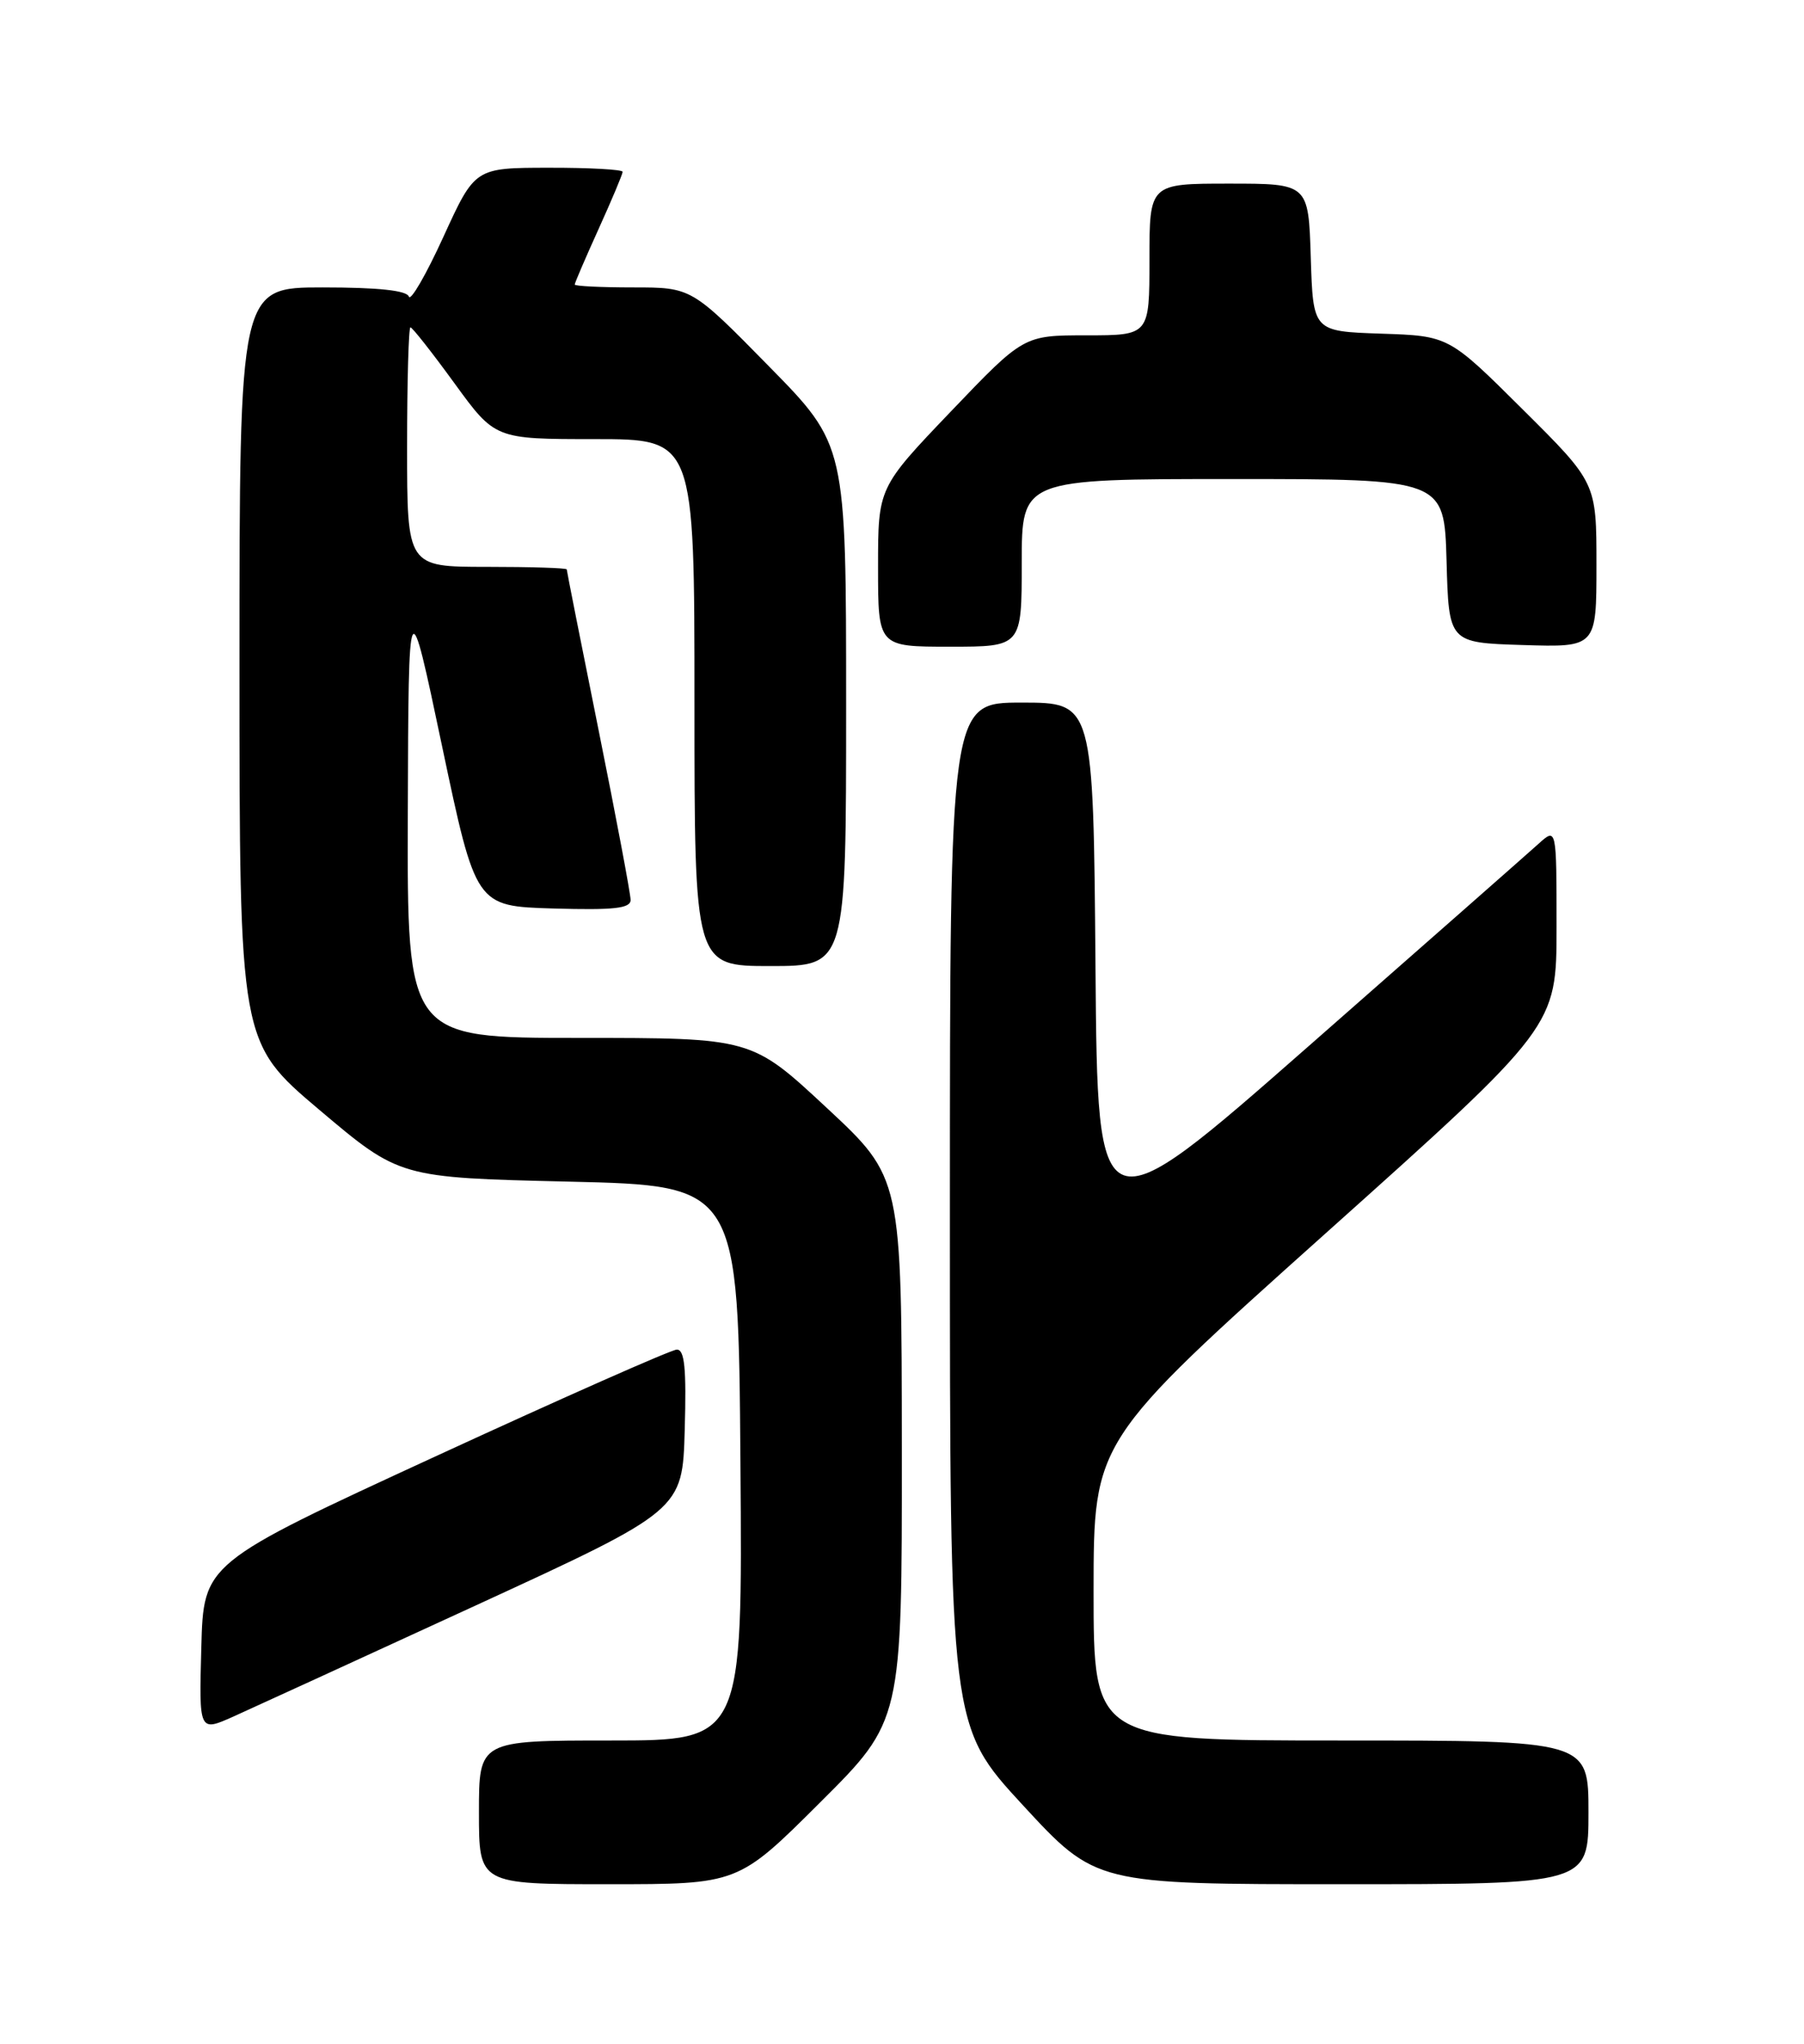 <?xml version="1.0" encoding="UTF-8" standalone="no"?>
<!DOCTYPE svg PUBLIC "-//W3C//DTD SVG 1.1//EN" "http://www.w3.org/Graphics/SVG/1.1/DTD/svg11.dtd" >
<svg xmlns="http://www.w3.org/2000/svg" xmlns:xlink="http://www.w3.org/1999/xlink" version="1.1" viewBox="0 0 226 256">
 <g >
 <path fill="currentColor"
d=" M 102.73 225.77 C 113.00 215.54 113.00 215.54 112.98 181.52 C 112.96 147.50 112.96 147.50 103.56 138.75 C 94.16 130.00 94.16 130.00 72.58 130.00 C 51.00 130.00 51.00 130.00 51.09 101.75 C 51.18 73.50 51.18 73.50 55.39 93.50 C 59.61 113.50 59.61 113.50 69.30 113.79 C 76.94 114.01 79.00 113.78 79.00 112.72 C 79.00 111.97 77.20 102.42 75.00 91.50 C 72.80 80.58 71.00 71.50 71.00 71.32 C 71.00 71.14 66.50 71.00 61.00 71.00 C 51.00 71.00 51.00 71.00 51.00 56.00 C 51.00 47.75 51.19 41.00 51.42 41.00 C 51.65 41.00 54.13 44.15 56.93 48.00 C 62.02 55.00 62.02 55.00 74.51 55.00 C 87.00 55.00 87.00 55.00 87.00 88.00 C 87.00 121.00 87.00 121.00 96.50 121.00 C 106.00 121.00 106.00 121.00 106.00 88.36 C 106.00 55.72 106.00 55.72 96.31 45.86 C 86.63 36.00 86.63 36.00 79.31 36.00 C 75.29 36.00 72.00 35.84 72.00 35.64 C 72.00 35.44 73.35 32.30 75.00 28.66 C 76.65 25.02 78.00 21.81 78.00 21.52 C 78.00 21.23 73.84 21.00 68.75 21.01 C 59.50 21.02 59.50 21.02 55.55 29.66 C 53.38 34.41 51.43 37.78 51.22 37.15 C 50.96 36.38 47.37 36.00 40.42 36.00 C 30.00 36.00 30.00 36.00 30.00 83.28 C 30.00 130.55 30.00 130.55 40.03 139.03 C 50.06 147.50 50.06 147.50 71.28 148.00 C 92.50 148.50 92.50 148.50 92.76 183.25 C 93.03 218.00 93.03 218.00 76.51 218.00 C 60.00 218.00 60.00 218.00 60.00 227.00 C 60.00 236.00 60.00 236.00 76.23 236.00 C 92.47 236.00 92.47 236.00 102.73 225.77 Z  M 199.00 227.00 C 199.00 218.00 199.00 218.00 168.00 218.00 C 137.00 218.00 137.00 218.00 137.00 199.25 C 137.01 180.50 137.01 180.50 166.00 154.54 C 195.00 128.58 195.00 128.58 195.00 116.12 C 195.00 103.65 195.00 103.65 192.75 105.68 C 191.51 106.80 178.57 118.19 164.00 130.98 C 137.50 154.25 137.50 154.25 137.24 121.12 C 136.97 88.00 136.97 88.00 127.99 88.00 C 119.00 88.00 119.00 88.00 119.00 152.10 C 119.00 216.19 119.00 216.19 128.14 226.10 C 137.28 236.00 137.28 236.00 168.14 236.00 C 199.00 236.00 199.00 236.00 199.00 227.00 Z  M 59.50 201.13 C 85.50 189.17 85.50 189.17 85.78 179.09 C 86.00 171.37 85.77 169.01 84.78 169.04 C 84.08 169.06 70.45 175.09 54.50 182.44 C 25.50 195.80 25.50 195.80 25.22 206.36 C 24.93 216.92 24.93 216.92 29.22 215.01 C 31.57 213.95 45.20 207.71 59.50 201.13 Z  M 128.00 70.50 C 128.00 60.00 128.00 60.00 154.47 60.00 C 180.93 60.00 180.93 60.00 181.22 70.25 C 181.50 80.50 181.50 80.50 190.75 80.79 C 200.00 81.08 200.00 81.08 200.00 70.77 C 200.00 60.46 200.00 60.46 190.75 51.27 C 181.50 42.07 181.50 42.07 173.00 41.79 C 164.50 41.50 164.50 41.50 164.21 32.25 C 163.92 23.00 163.92 23.00 153.96 23.00 C 144.00 23.00 144.00 23.00 144.00 32.50 C 144.00 42.00 144.00 42.00 136.12 42.00 C 128.24 42.00 128.24 42.00 119.12 51.54 C 110.00 61.08 110.00 61.08 110.00 71.04 C 110.00 81.00 110.00 81.00 119.00 81.00 C 128.00 81.00 128.00 81.00 128.00 70.50 Z "/>
</g>
</svg>